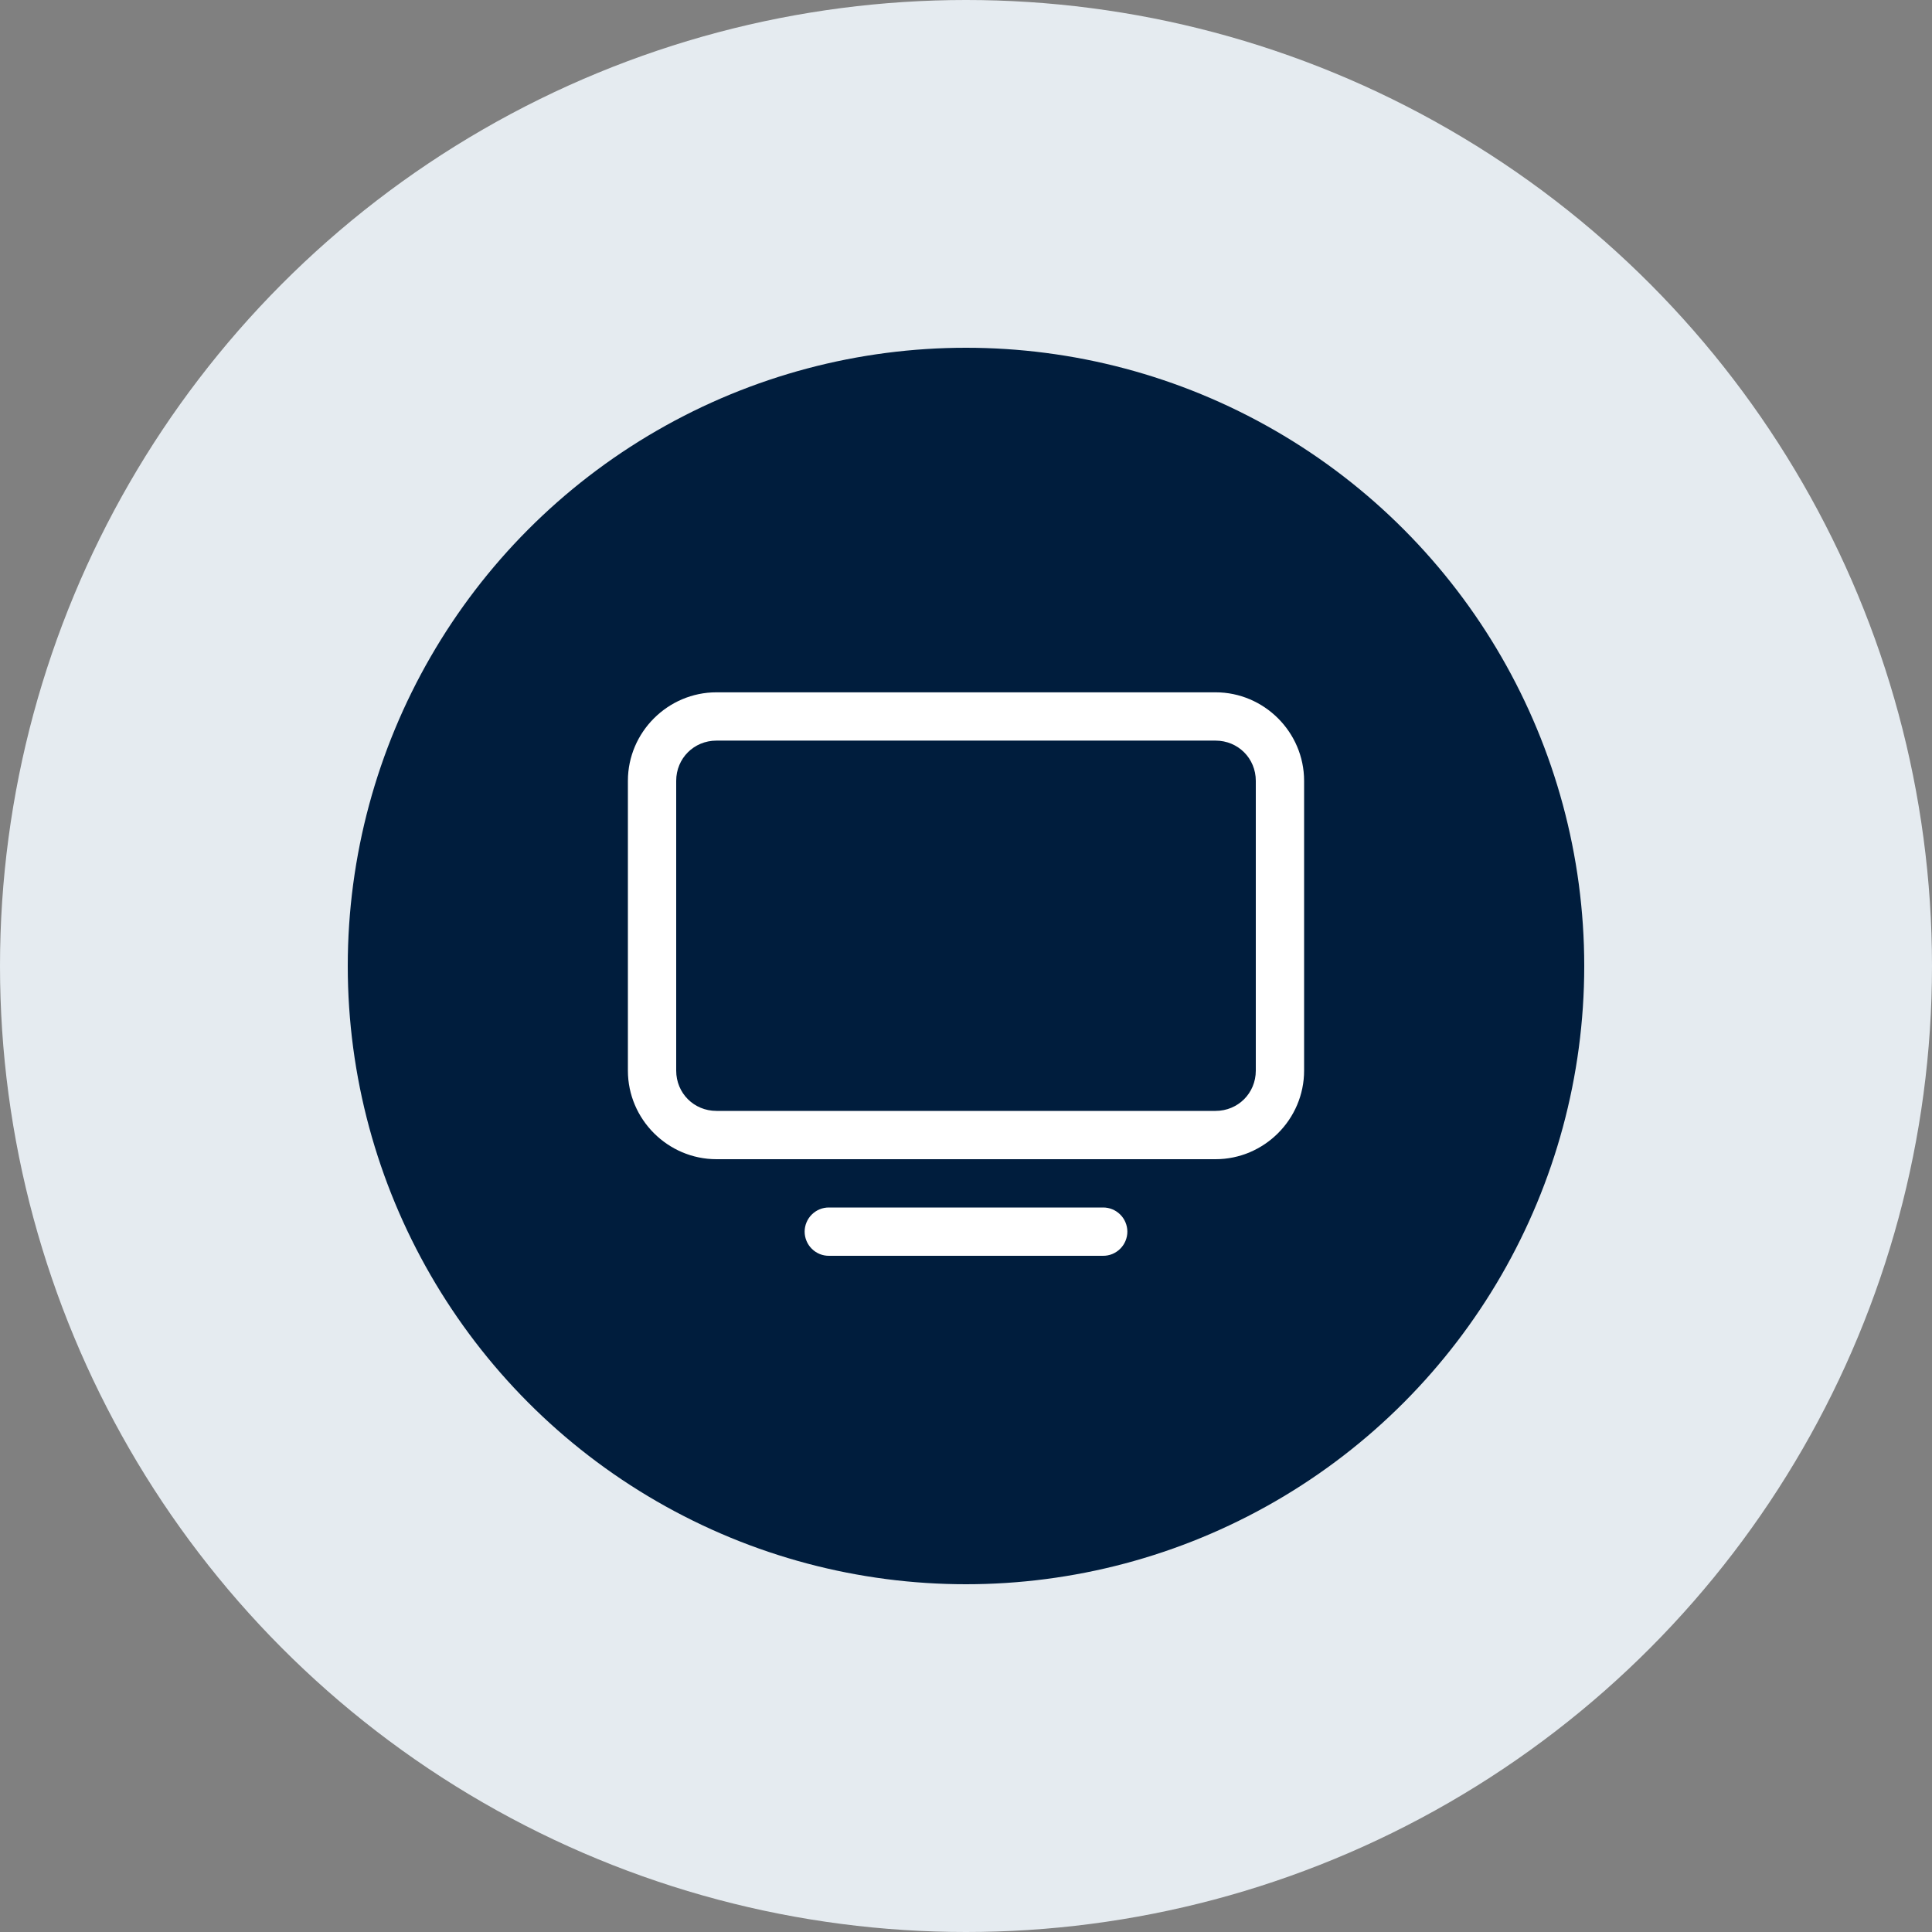 <svg width="50" height="50" viewBox="0 0 50 50" fill="none" xmlns="http://www.w3.org/2000/svg">
<rect x="0" y="0" width="50" height="50" fill="#808080" stroke="none"/>
<circle cx="25" cy="25" r="25" fill="#E5EBF0"/>
<circle cx="25" cy="25" r="16" fill="#001D3D"/>
<path d="M18.542 17.917C17.283 17.917 16.25 18.95 16.25 20.208V27.708C16.25 28.967 17.283 30 18.542 30H31.458C32.717 30 33.75 28.967 33.75 27.708V20.208C33.75 18.95 32.717 17.917 31.458 17.917H18.542ZM18.542 19.167H31.458C32.041 19.167 32.5 19.626 32.5 20.208V27.708C32.5 28.291 32.041 28.75 31.458 28.75H18.542C17.959 28.75 17.5 28.291 17.5 27.708V20.208C17.5 19.626 17.959 19.167 18.542 19.167ZM21.458 31.25C21.375 31.249 21.293 31.264 21.216 31.295C21.14 31.326 21.07 31.372 21.011 31.43C20.952 31.488 20.905 31.557 20.873 31.634C20.841 31.71 20.824 31.792 20.824 31.875C20.824 31.958 20.841 32.04 20.873 32.116C20.905 32.193 20.952 32.262 21.011 32.32C21.07 32.378 21.14 32.424 21.216 32.455C21.293 32.486 21.375 32.501 21.458 32.5H28.542C28.625 32.501 28.707 32.486 28.784 32.455C28.86 32.424 28.93 32.378 28.989 32.32C29.048 32.262 29.095 32.193 29.127 32.116C29.159 32.04 29.176 31.958 29.176 31.875C29.176 31.792 29.159 31.71 29.127 31.634C29.095 31.557 29.048 31.488 28.989 31.43C28.93 31.372 28.86 31.326 28.784 31.295C28.707 31.264 28.625 31.249 28.542 31.25H21.458Z" fill="white"/>
</svg>
